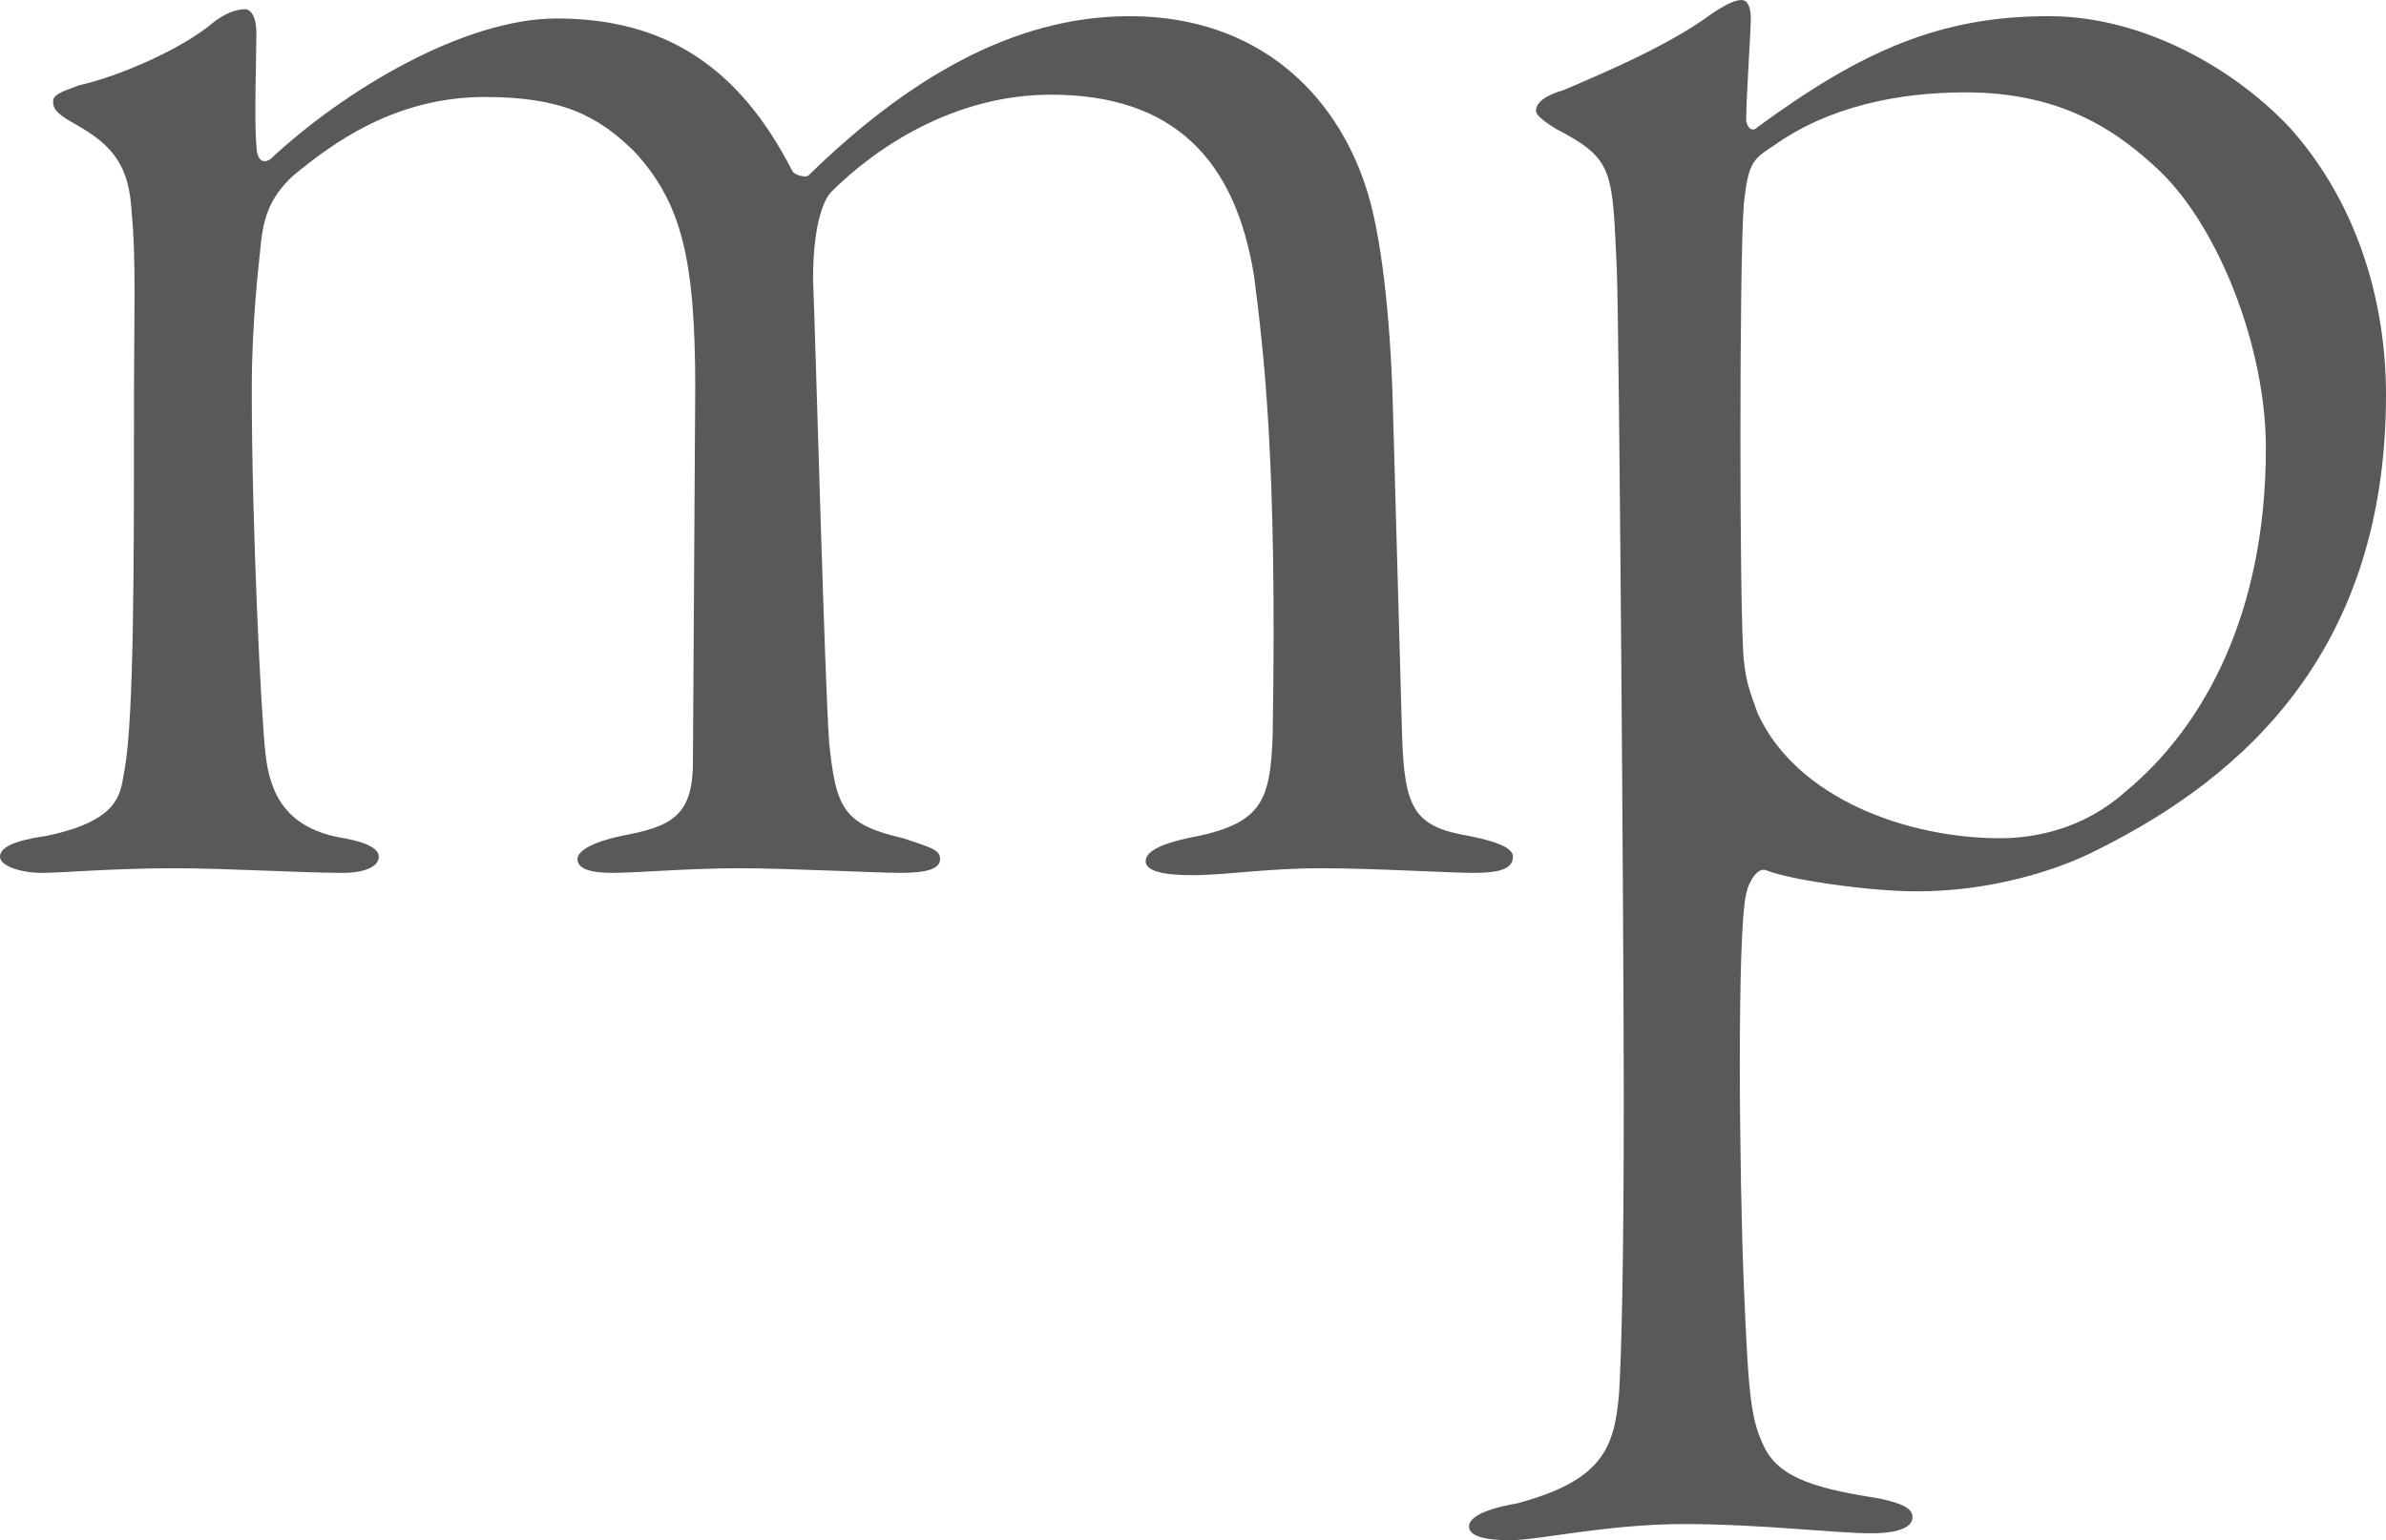 <?xml version="1.0" encoding="utf-8"?>
<!-- Generator: Adobe Illustrator 20.1.0, SVG Export Plug-In . SVG Version: 6.00 Build 0)  -->
<svg version="1.1" id="Layer_1" xmlns="http://www.w3.org/2000/svg" xmlns:xlink="http://www.w3.org/1999/xlink" x="0px" y="0px"
	 viewBox="0 0 103.3 66.7" style="enable-background:new 0 0 103.3 66.7;" xml:space="preserve">
<style type="text/css">
	.st0{fill:#58595B;}
</style>
<g>
	<g>
		<path class="st0" d="M3.4,3.7C5.2,3.3,7.9,2.1,9.2,1c0.5-0.4,1-0.6,1.4-0.6c0.3,0,0.5,0.4,0.5,1c0,1.1-0.1,3.8,0,4.9
			c0,0.3,0.1,0.9,0.6,0.6c3.2-3,8.4-6.1,12.4-6.1c4.7,0,7.9,2.1,10.2,6.6c0.1,0.2,0.6,0.3,0.7,0.2c4.2-4.1,8.8-6.9,13.9-6.9
			c5.6,0,8.9,3.4,10.2,7.3c0.7,2,1.1,5.8,1.2,9.5l0.4,14.3c0.1,3.2,0.5,4,2.9,4.4c1.5,0.3,1.9,0.6,1.9,0.9c0,0.5-0.5,0.7-1.7,0.7
			c-1.1,0-4.3-0.2-6.6-0.2c-2.4,0-4.1,0.3-5.6,0.3c-1.3,0-2-0.2-2-0.6c0-0.5,0.9-0.8,1.8-1c3.2-0.6,3.6-1.5,3.7-4.5
			c0.2-12-0.4-16.6-0.8-19.8c-0.8-5.1-3.5-7.9-8.8-7.9c-4.2,0-7.6,2.3-9.5,4.2c-0.4,0.4-0.8,1.6-0.8,3.8c0.1,2.3,0.5,17.4,0.7,20.1
			c0.3,2.8,0.6,3.5,3.2,4.1c1.2,0.4,1.6,0.5,1.6,0.9c0,0.4-0.5,0.6-1.7,0.6c-1.1,0-4.8-0.2-7-0.2c-2.2,0-4.4,0.2-5.5,0.2
			c-1,0-1.5-0.2-1.5-0.6c0-0.3,0.5-0.7,1.9-1C29,35.8,30,35.4,30,33l0.1-16.2c0-5.6-0.6-8-2.6-10.2C25.9,5,24.3,4.2,21,4.2
			c-3.9,0-6.6,2-8.3,3.4c-1.1,1-1.3,2-1.4,2.9c-0.1,1-0.4,3.4-0.4,6.4c0,5.8,0.4,14.1,0.6,15.8c0.2,1.7,0.9,3.2,3.4,3.6
			c1.1,0.2,1.5,0.5,1.5,0.8c0,0.5-0.8,0.7-1.5,0.7c-1.9,0-5-0.2-7.4-0.2c-2.6,0-4.8,0.2-5.7,0.2S0,37.5,0,37.1s0.6-0.7,2-0.9
			c3.4-0.7,3.2-2,3.4-2.9c0.4-2.3,0.4-8.8,0.4-15.4c0-4.3,0.1-6.7-0.1-8.7c-0.1-2-0.8-2.9-2.4-3.8c-0.7-0.4-1-0.6-1-1
			C2.3,4.1,2.6,4,3.4,3.7z"/>
		<path class="st0" d="M99.2,5.6c3,3.4,4.1,7.7,4.1,11.5c0,11.7-6.9,17-12.9,19.9c-1.7,0.8-4.4,1.6-7.4,1.6c-2.1,0-5.5-0.5-6.5-0.9
			c-0.4-0.2-0.8,0.5-0.9,1c-0.4,1.7-0.3,12.2-0.1,17c0.2,4.8,0.3,5.8,0.9,7c0.7,1.4,2.5,1.8,5,2.2c0.9,0.2,1.4,0.4,1.4,0.8
			c0,0.4-0.5,0.7-1.8,0.7c-1.5,0-4.8-0.4-8.1-0.4c-3.3,0-6.3,0.7-7.5,0.7c-1.2,0-1.8-0.2-1.8-0.6c0-0.3,0.4-0.7,2.1-1
			c3.7-1,4.2-2.4,4.4-4.8c0.1-1.8,0.2-5.4,0.2-12.7c0-7.1-0.2-33.4-0.3-35.9c-0.2-4.3-0.1-4.8-2.6-6.1c-0.5-0.3-0.9-0.6-0.9-0.8
			c0-0.4,0.5-0.7,1.2-0.9c0.9-0.4,4.4-1.8,6.4-3.3c0.6-0.4,1-0.6,1.3-0.6c0.3,0,0.4,0.4,0.4,0.8c0,0.6-0.2,3.4-0.2,4.4
			c0,0.2,0.2,0.6,0.5,0.3c4.5-3.3,7.9-4.8,12.6-4.8C92.9,0.7,96.9,3.1,99.2,5.6z M92,34.3c3.4-2.8,6.1-7.7,6.1-14.9
			c0-4.3-2-9.5-4.6-12C91.7,5.7,89.3,4,85.1,4c-2.9,0-5.9,0.6-8.3,2.3c-0.9,0.6-1.1,0.7-1.3,2.5c-0.2,2.3-0.2,18,0,19.8
			c0.1,0.9,0.2,1.2,0.6,2.3c1.7,3.7,6.5,5.4,10.5,5.4C88.1,36.3,90.2,35.9,92,34.3z"/>
	</g>
</g>
</svg>
